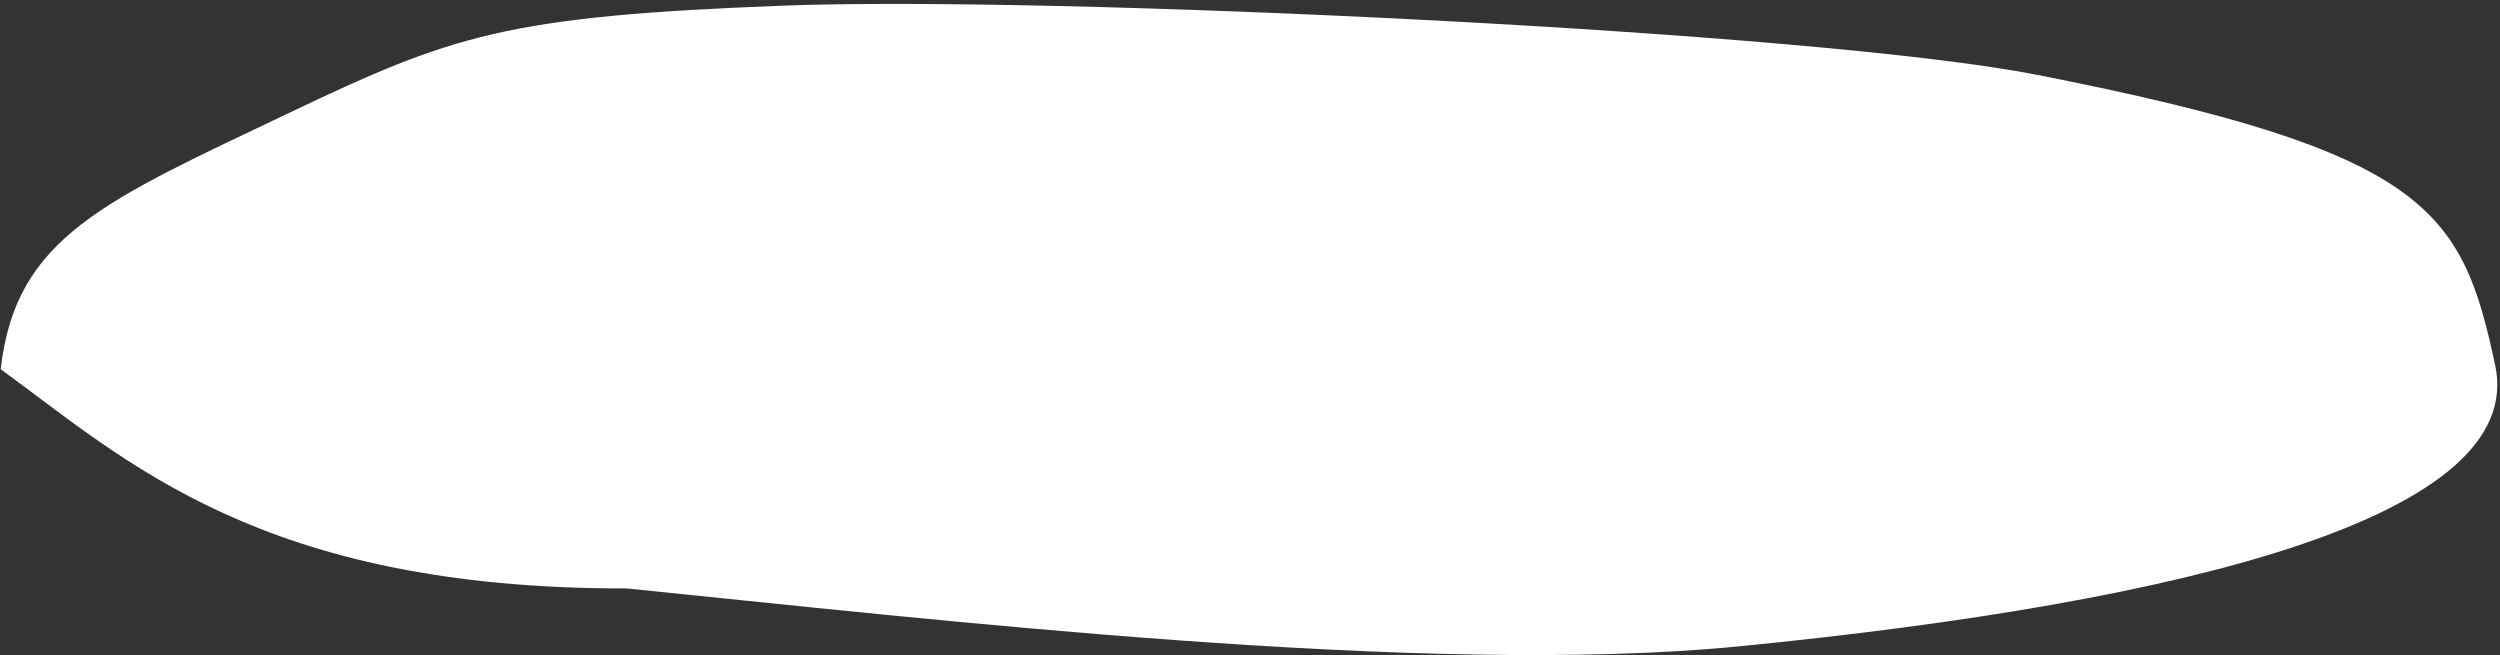 <svg width="561" height="147" viewBox="0 0 561 147" fill="none" xmlns="http://www.w3.org/2000/svg">
<rect x="0" y="0" width="561" height="147" fill="#333333" stroke="none"/>
<path d="M457 16.777C545.006 34.026 552.481 47.168 559.918 81.948C567.168 115.849 490.633 135.134 390.262 145.037C320.006 151.968 208.065 138.83 140.631 132.045C58.56 132.178 28.239 103.306 0.163 82.851C3.48 53.109 23.537 45.048 64.999 25.277C101.605 7.822 113.635 3.646 175.499 1.277C235.391 -1.017 407.017 6.98 457 16.777Z" fill="white"/>
</svg>
